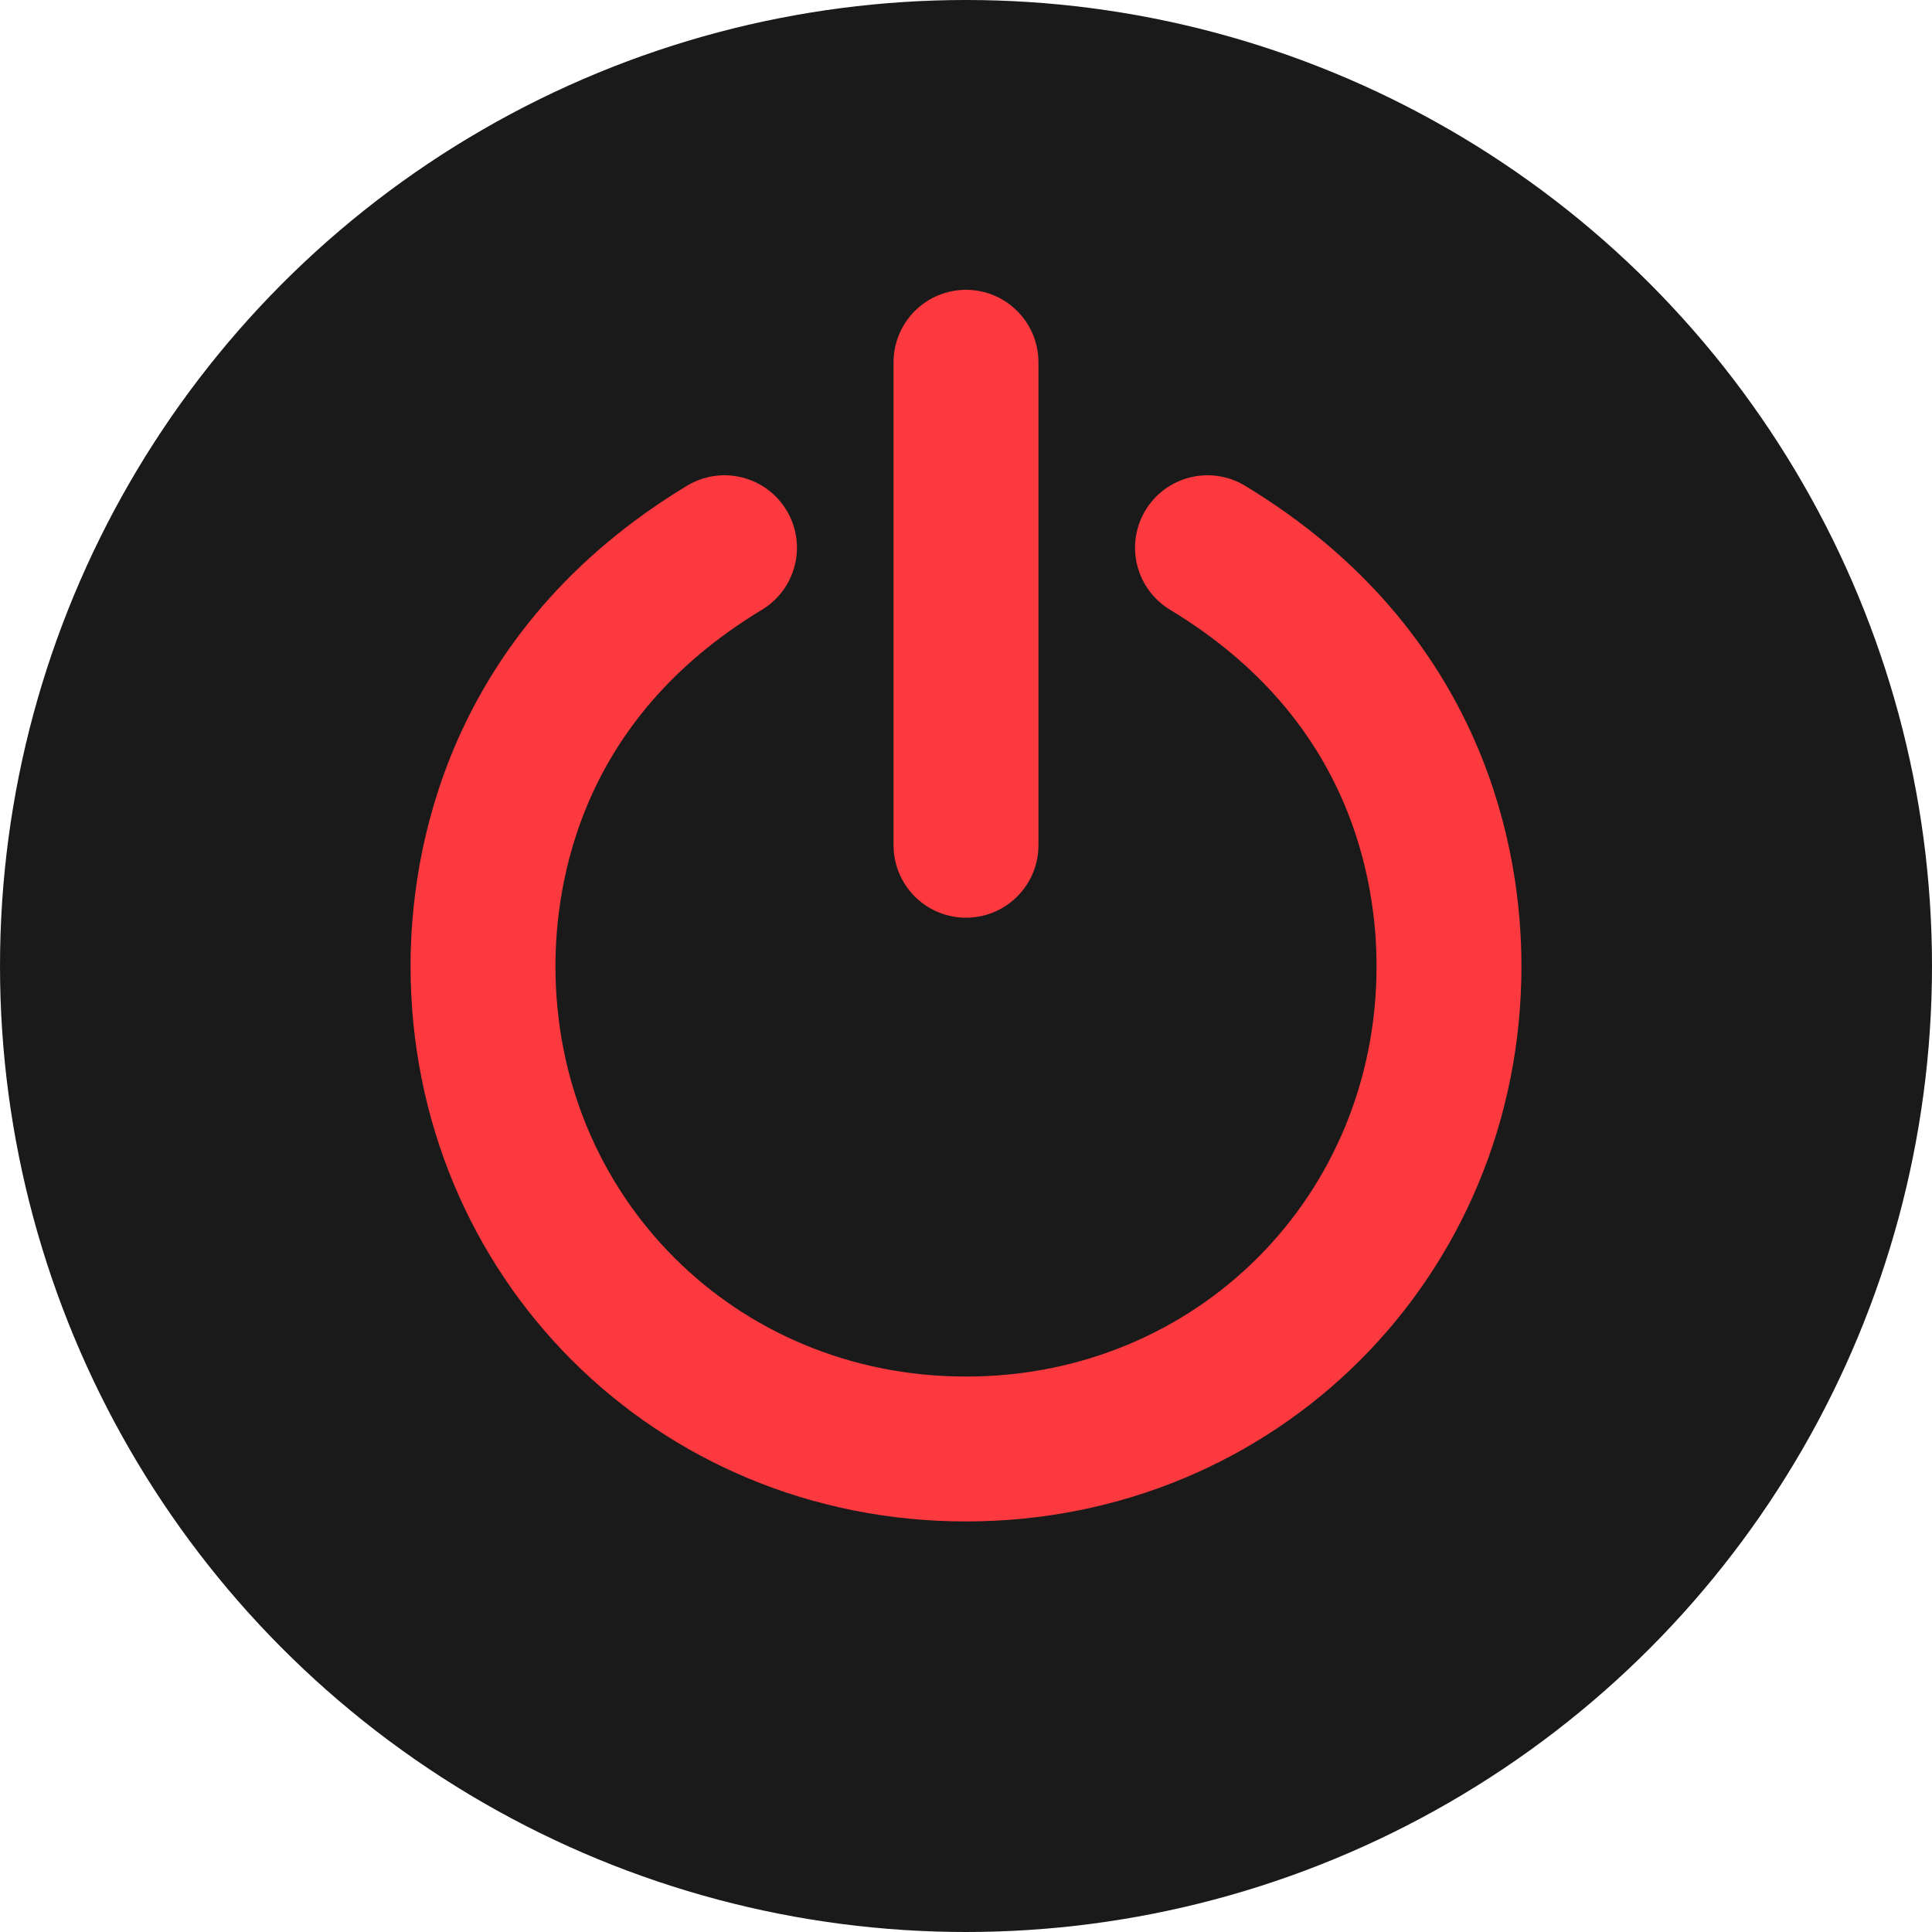 <svg width="400" height="400"
    xmlns="http://www.w3.org/2000/svg">
    <ellipse cx="200" cy="200" rx="200" ry="200" fill="#1a1a1a" />
    <path d="M 150 113.4  C106 140 100 180  100 200  C100 256 144 300  200 300  C256 300 300 256  300 200  C300 180 294 140 250 113.4" stroke="#fb393e" stroke-width="30px" stroke-linecap="round" fill="transparent" />
    <path d="M200 75 L200 175" stroke="#fb393e" stroke-width="30px" stroke-linecap="round" fill="transparent" />
</svg>